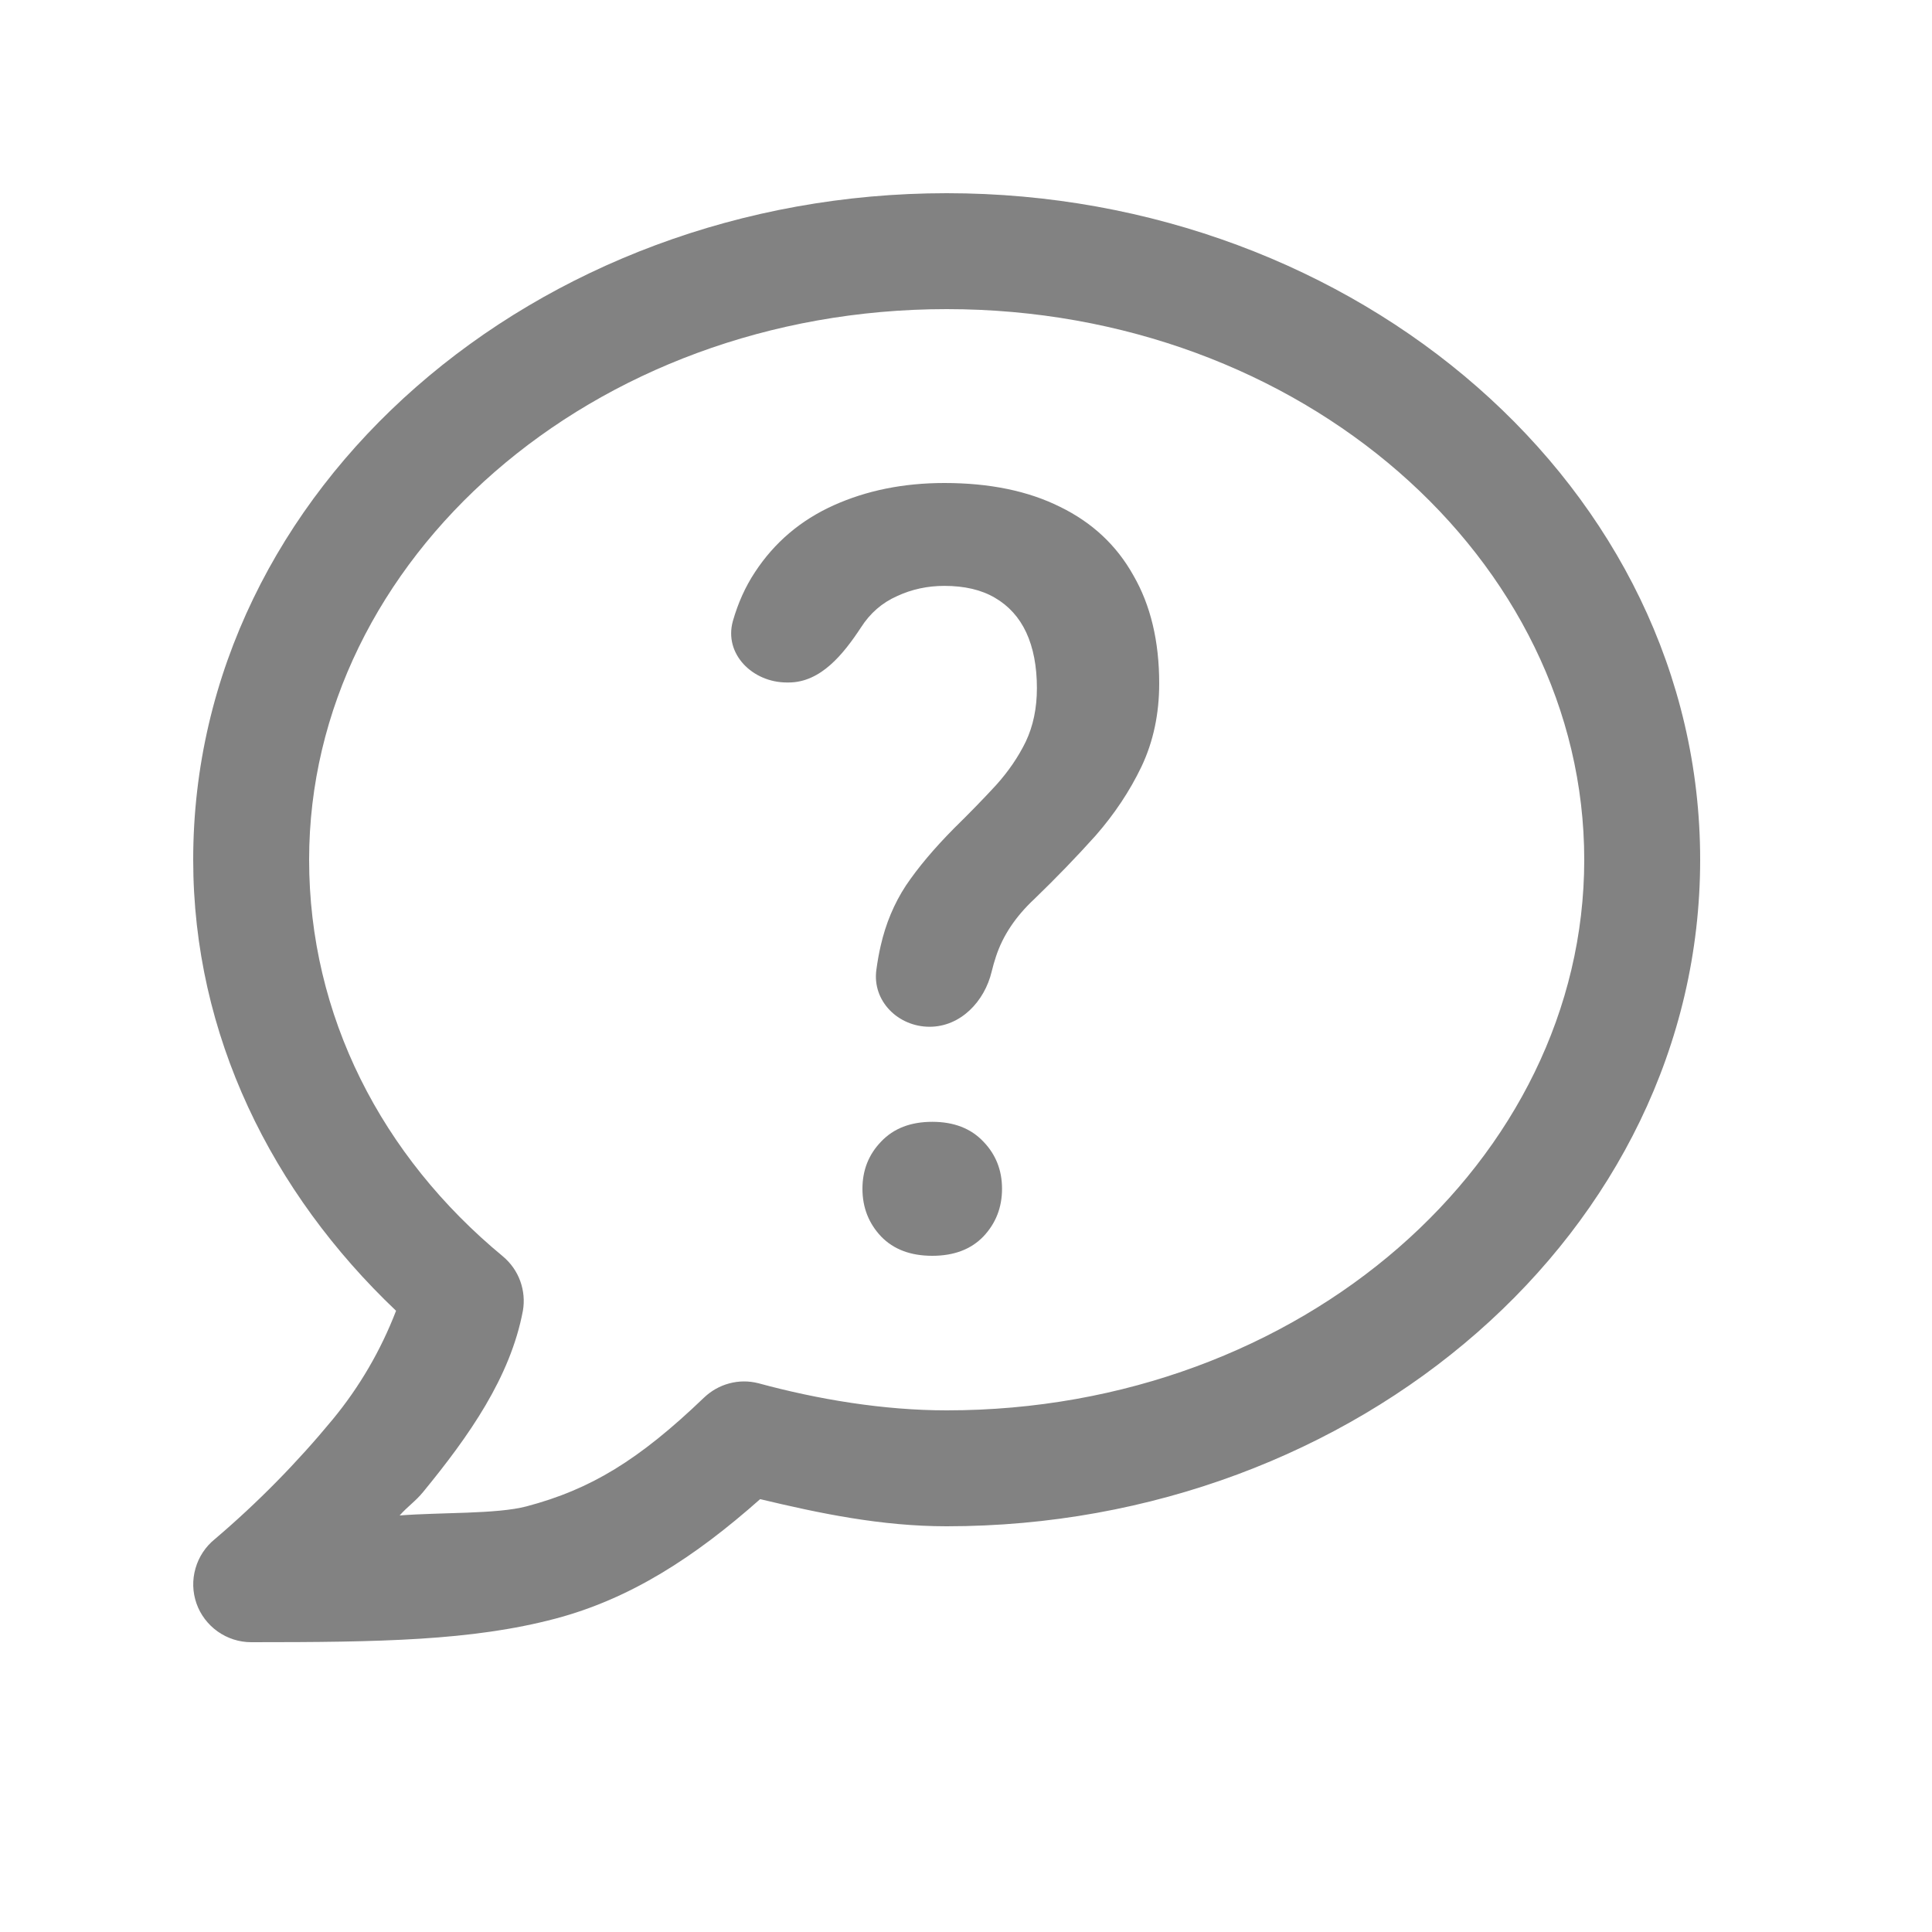 <svg width="20" height="20" viewBox="0 0 20 20" fill="none" xmlns="http://www.w3.org/2000/svg">
<path d="M9.8 2C5.555 2 2 5.048 2 8.9C2 10.718 2.815 12.349 4.1 13.569C3.943 13.977 3.722 14.357 3.444 14.694C3.075 15.141 2.667 15.556 2.225 15.932C2.128 16.01 2.058 16.116 2.024 16.235C1.989 16.355 1.993 16.482 2.034 16.599C2.075 16.716 2.152 16.817 2.253 16.889C2.355 16.961 2.476 17 2.6 17C3.929 17 4.885 16.985 5.75 16.756C6.524 16.551 7.189 16.122 7.869 15.519C8.487 15.667 9.124 15.8 9.8 15.8C14.045 15.8 17.6 12.752 17.6 8.9C17.6 5.048 14.045 2 9.8 2ZM9.8 3.2C13.475 3.2 16.4 5.792 16.4 8.9C16.4 12.008 13.475 14.6 9.8 14.6C9.147 14.6 8.468 14.487 7.85 14.319C7.751 14.294 7.648 14.294 7.549 14.321C7.451 14.347 7.361 14.398 7.287 14.469C6.612 15.116 6.115 15.418 5.45 15.594C5.144 15.675 4.554 15.655 4.137 15.688C4.221 15.593 4.3 15.543 4.381 15.444C4.853 14.868 5.283 14.259 5.413 13.569C5.431 13.465 5.421 13.359 5.385 13.26C5.349 13.161 5.287 13.074 5.206 13.006C3.949 11.968 3.2 10.513 3.2 8.9C3.2 5.792 6.125 3.2 9.8 3.2Z" fill="#828282"/>
<path d="M10.266 10.057C10.192 10.368 9.943 10.629 9.623 10.629C9.298 10.629 9.028 10.363 9.072 10.04C9.084 9.951 9.099 9.867 9.117 9.79C9.169 9.561 9.256 9.353 9.378 9.167C9.504 8.98 9.67 8.783 9.876 8.575C10.036 8.418 10.181 8.269 10.31 8.129C10.439 7.986 10.542 7.835 10.619 7.677C10.695 7.516 10.734 7.332 10.734 7.124C10.734 6.898 10.697 6.706 10.624 6.548C10.551 6.391 10.442 6.271 10.299 6.188C10.16 6.106 9.985 6.065 9.776 6.065C9.602 6.065 9.438 6.1 9.284 6.172C9.131 6.24 9.007 6.348 8.913 6.495C8.73 6.773 8.496 7.065 8.164 7.065H8.145C7.79 7.065 7.491 6.769 7.587 6.428C7.64 6.243 7.715 6.075 7.814 5.925C8.016 5.616 8.288 5.385 8.63 5.231C8.972 5.077 9.354 5 9.776 5C10.244 5 10.643 5.082 10.974 5.247C11.306 5.409 11.559 5.645 11.733 5.957C11.911 6.265 12 6.638 12 7.075C12 7.391 11.939 7.677 11.817 7.935C11.695 8.19 11.536 8.428 11.341 8.651C11.145 8.869 10.934 9.088 10.708 9.306C10.512 9.489 10.38 9.688 10.31 9.903C10.293 9.953 10.279 10.004 10.266 10.057ZM8.928 12.306C8.928 12.113 8.993 11.95 9.122 11.817C9.251 11.681 9.427 11.613 9.651 11.613C9.874 11.613 10.05 11.681 10.179 11.817C10.308 11.95 10.373 12.113 10.373 12.306C10.373 12.5 10.308 12.665 10.179 12.801C10.05 12.934 9.874 13 9.651 13C9.427 13 9.251 12.934 9.122 12.801C8.993 12.665 8.928 12.5 8.928 12.306Z" fill="#828282"/>
</svg>
